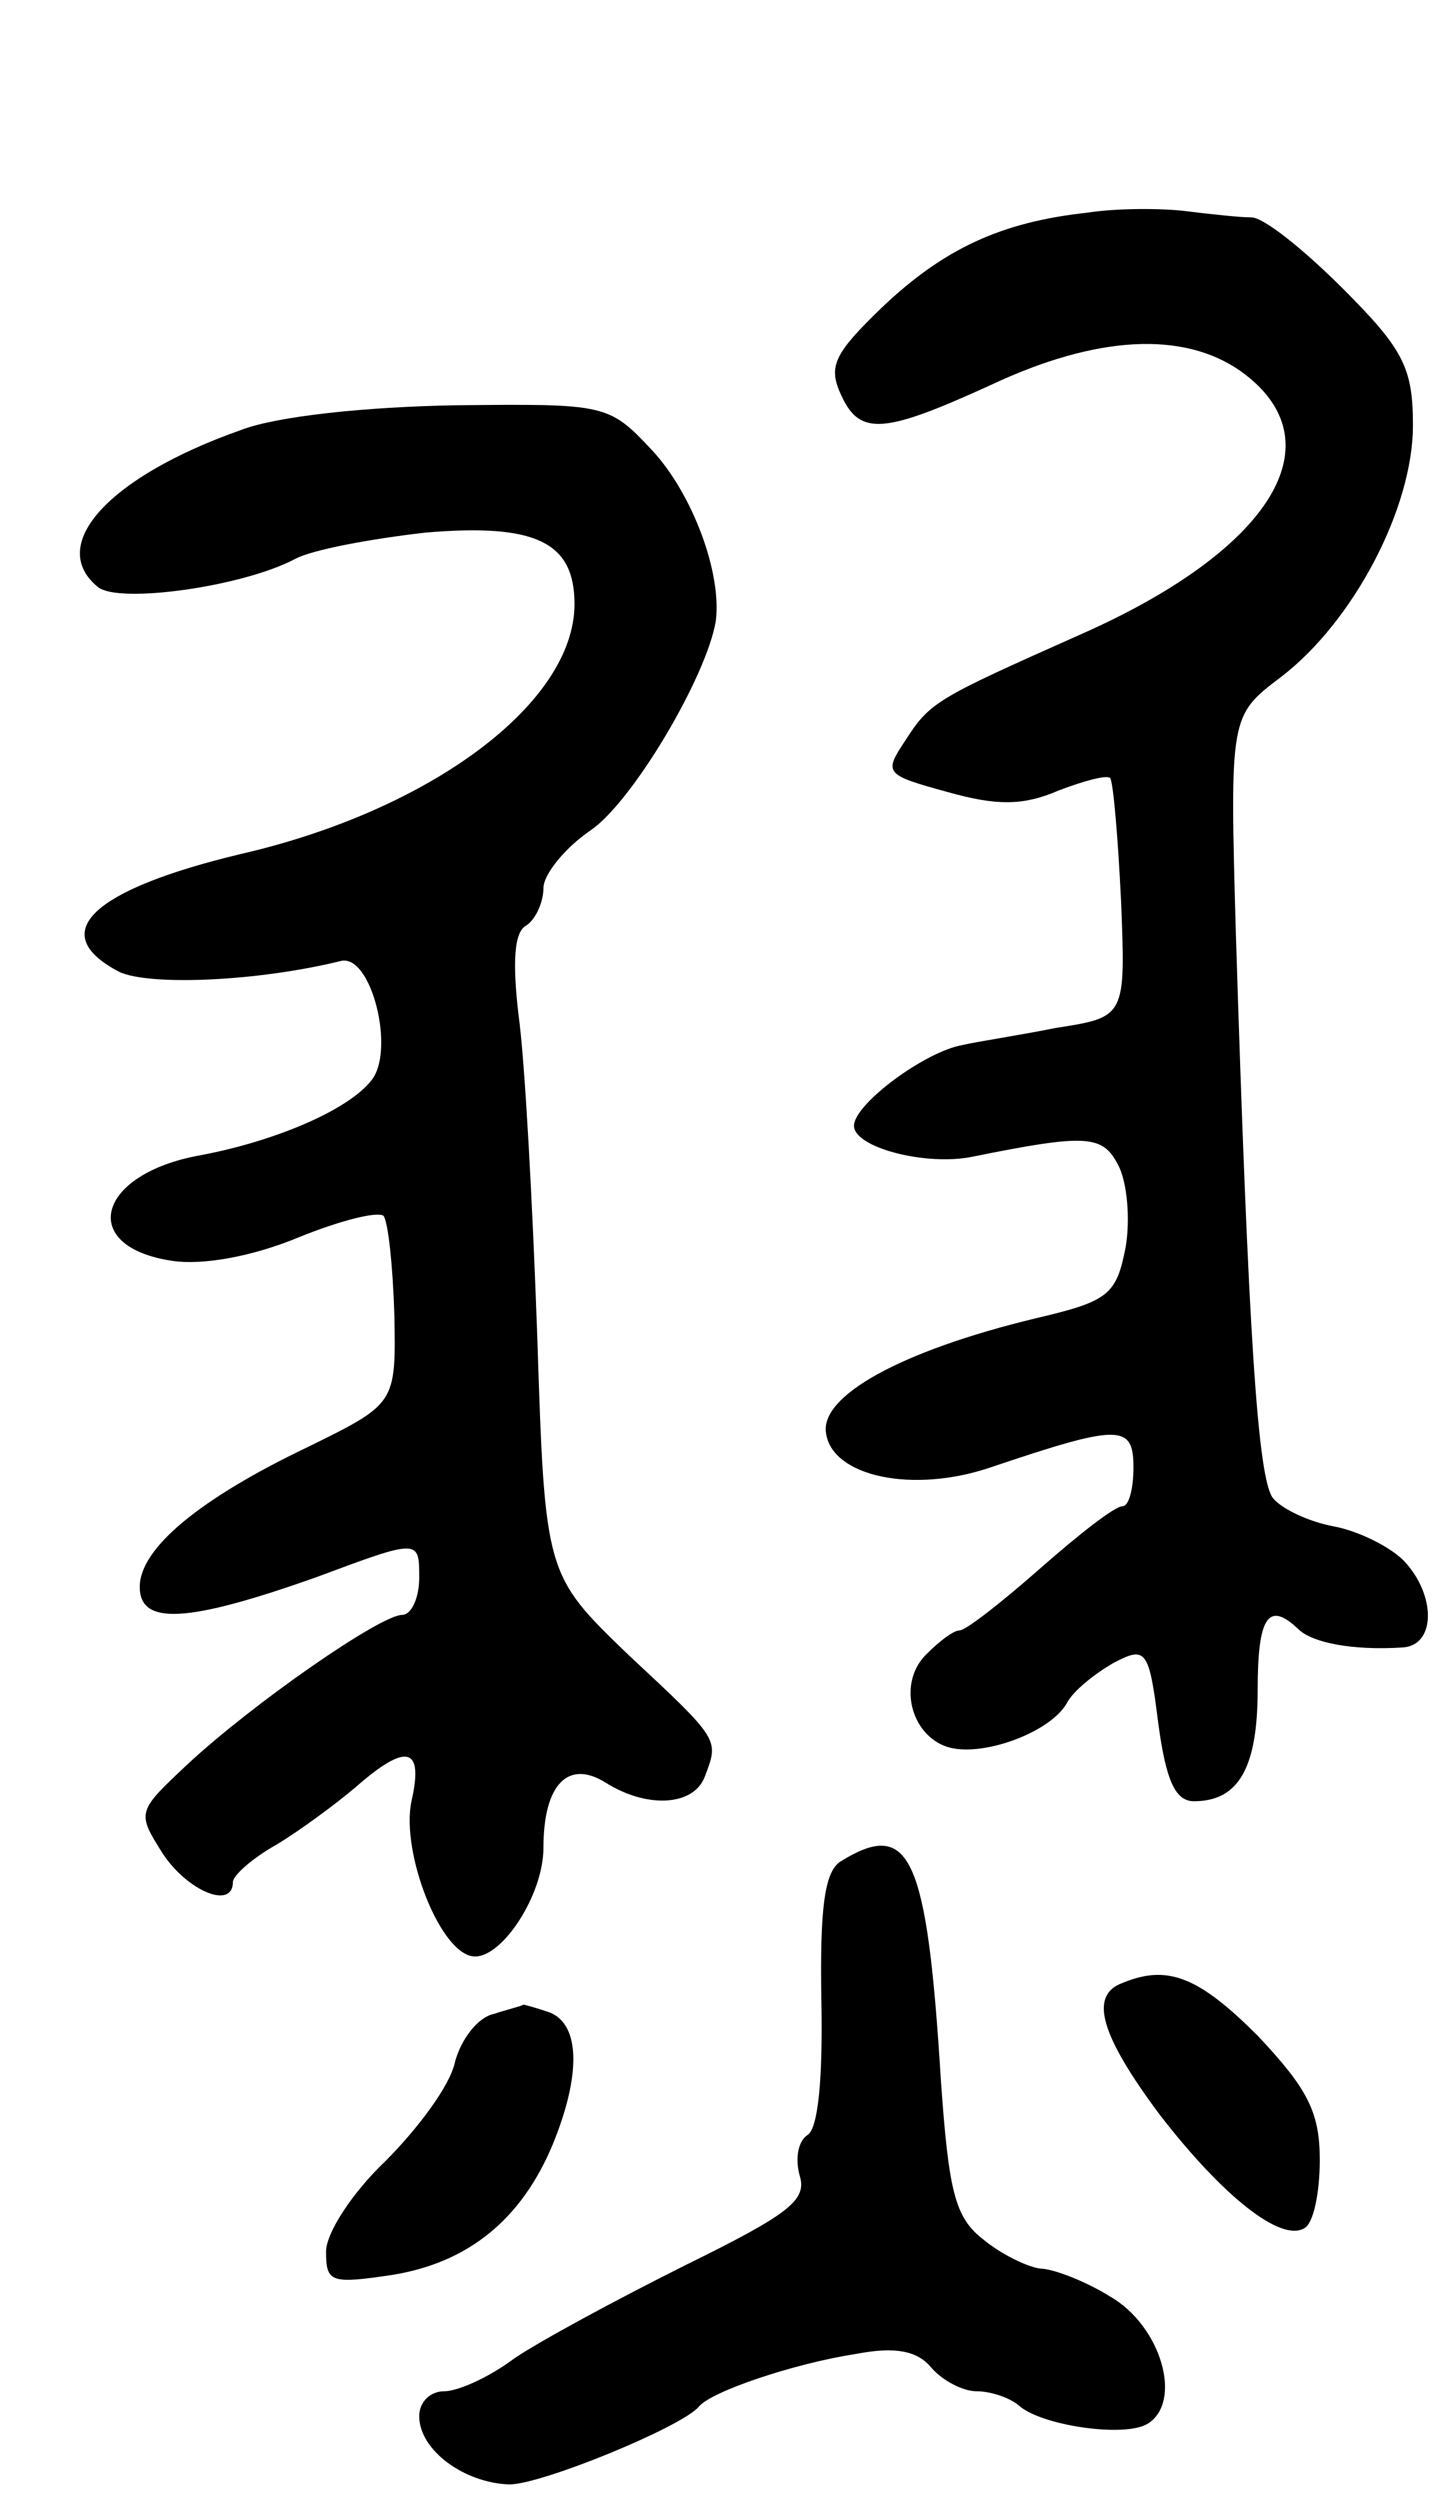 <svg version="1.0" xmlns="http://www.w3.org/2000/svg"
 width="93pt" height="161pt" viewBox="0 0 93 161"
 preserveAspectRatio="xMidYMid meet">
<g transform="translate(0,161) scale(0.1,-0.1)"
fill="#000000" stroke="none">
<path d="M700 1473 c-55 -6 -92 -23 -132 -61 -31 -30 -35 -38 -26 -57 12 -26
28 -24 96 7 68 32 124 35 161 9 63 -45 21 -115 -104 -170 -92 -41 -96 -43
-112 -68 -14 -21 -13 -22 27 -33 32 -9 49 -9 72 1 16 6 30 10 33 8 2 -3 5 -38
7 -79 3 -75 3 -75 -42 -82 -25 -5 -52 -9 -60 -11 -24 -4 -70 -38 -70 -52 0
-14 46 -26 76 -20 74 15 84 14 94 -5 6 -11 8 -35 5 -53 -6 -31 -11 -35 -58
-46 -87 -21 -139 -50 -135 -74 4 -28 56 -39 106 -22 83 28 92 28 92 0 0 -14
-3 -25 -7 -25 -5 0 -28 -18 -53 -40 -25 -22 -48 -40 -52 -40 -4 0 -13 -7 -21
-15 -19 -18 -11 -52 13 -60 22 -7 66 9 77 28 4 8 18 19 30 26 21 11 23 9 29
-39 5 -37 11 -50 23 -50 29 0 41 22 41 72 0 47 7 57 26 39 9 -9 35 -14 67 -12
22 1 22 34 1 56 -9 9 -29 19 -45 22 -16 3 -33 11 -39 18 -10 12 -16 107 -24
362 -4 142 -4 142 29 167 47 36 85 109 85 162 0 37 -6 49 -45 88 -25 25 -51
46 -59 46 -7 0 -26 2 -42 4 -16 2 -45 2 -64 -1z"/>
<path d="M155 1333 c-85 -30 -125 -74 -92 -101 13 -11 93 0 127 18 11 6 49 13
84 17 71 6 96 -6 96 -46 0 -64 -93 -133 -215 -161 -96 -23 -126 -51 -78 -76
20 -9 89 -6 142 7 20 6 36 -58 20 -77 -15 -19 -62 -39 -110 -48 -67 -12 -79
-59 -18 -68 20 -3 52 3 81 15 27 11 51 17 55 14 3 -4 6 -32 7 -64 1 -57 1 -57
-56 -85 -69 -33 -108 -65 -108 -90 0 -25 31 -23 113 6 67 25 67 25 67 0 0 -13
-5 -24 -11 -24 -14 0 -96 -57 -138 -96 -33 -31 -33 -31 -16 -58 16 -24 45 -36
45 -18 0 4 12 15 28 24 15 9 38 26 51 37 33 29 44 26 36 -9 -7 -33 19 -100 41
-100 18 0 44 40 44 70 0 41 16 57 40 42 27 -17 57 -15 64 4 9 24 10 23 -49 78
-54 52 -54 52 -59 206 -3 85 -8 178 -12 206 -4 34 -3 54 5 58 6 4 11 15 11 24
0 9 14 26 30 37 27 18 75 99 81 135 4 31 -15 82 -41 110 -28 30 -30 30 -127
29 -57 -1 -115 -7 -138 -16z"/>
<path d="M541 411 c-10 -7 -13 -30 -12 -89 1 -50 -2 -83 -9 -87 -6 -4 -8 -15
-5 -26 5 -16 -7 -25 -74 -58 -44 -22 -94 -49 -110 -60 -16 -12 -36 -21 -45
-21 -9 0 -16 -7 -16 -16 0 -22 29 -43 58 -44 21 0 111 37 122 50 8 10 62 28
101 34 26 5 40 2 49 -9 7 -8 20 -15 29 -15 9 0 21 -4 27 -9 14 -13 68 -21 83
-12 23 14 9 63 -24 82 -16 10 -37 18 -45 18 -8 1 -25 9 -37 19 -18 14 -22 31
-27 102 -9 146 -20 169 -65 141z"/>
<path d="M723 333 c-22 -8 -14 -34 24 -85 41 -53 78 -82 93 -73 6 3 10 23 10
44 0 31 -8 46 -40 80 -38 38 -58 46 -87 34z"/>
<path d="M318 313 c-10 -2 -21 -16 -25 -31 -3 -15 -24 -43 -45 -64 -21 -20
-38 -46 -38 -58 0 -20 3 -21 43 -15 49 8 83 36 103 84 18 44 18 77 -2 85 -9 3
-16 5 -17 5 -1 -1 -10 -3 -19 -6z"/>
</g>
</svg>
